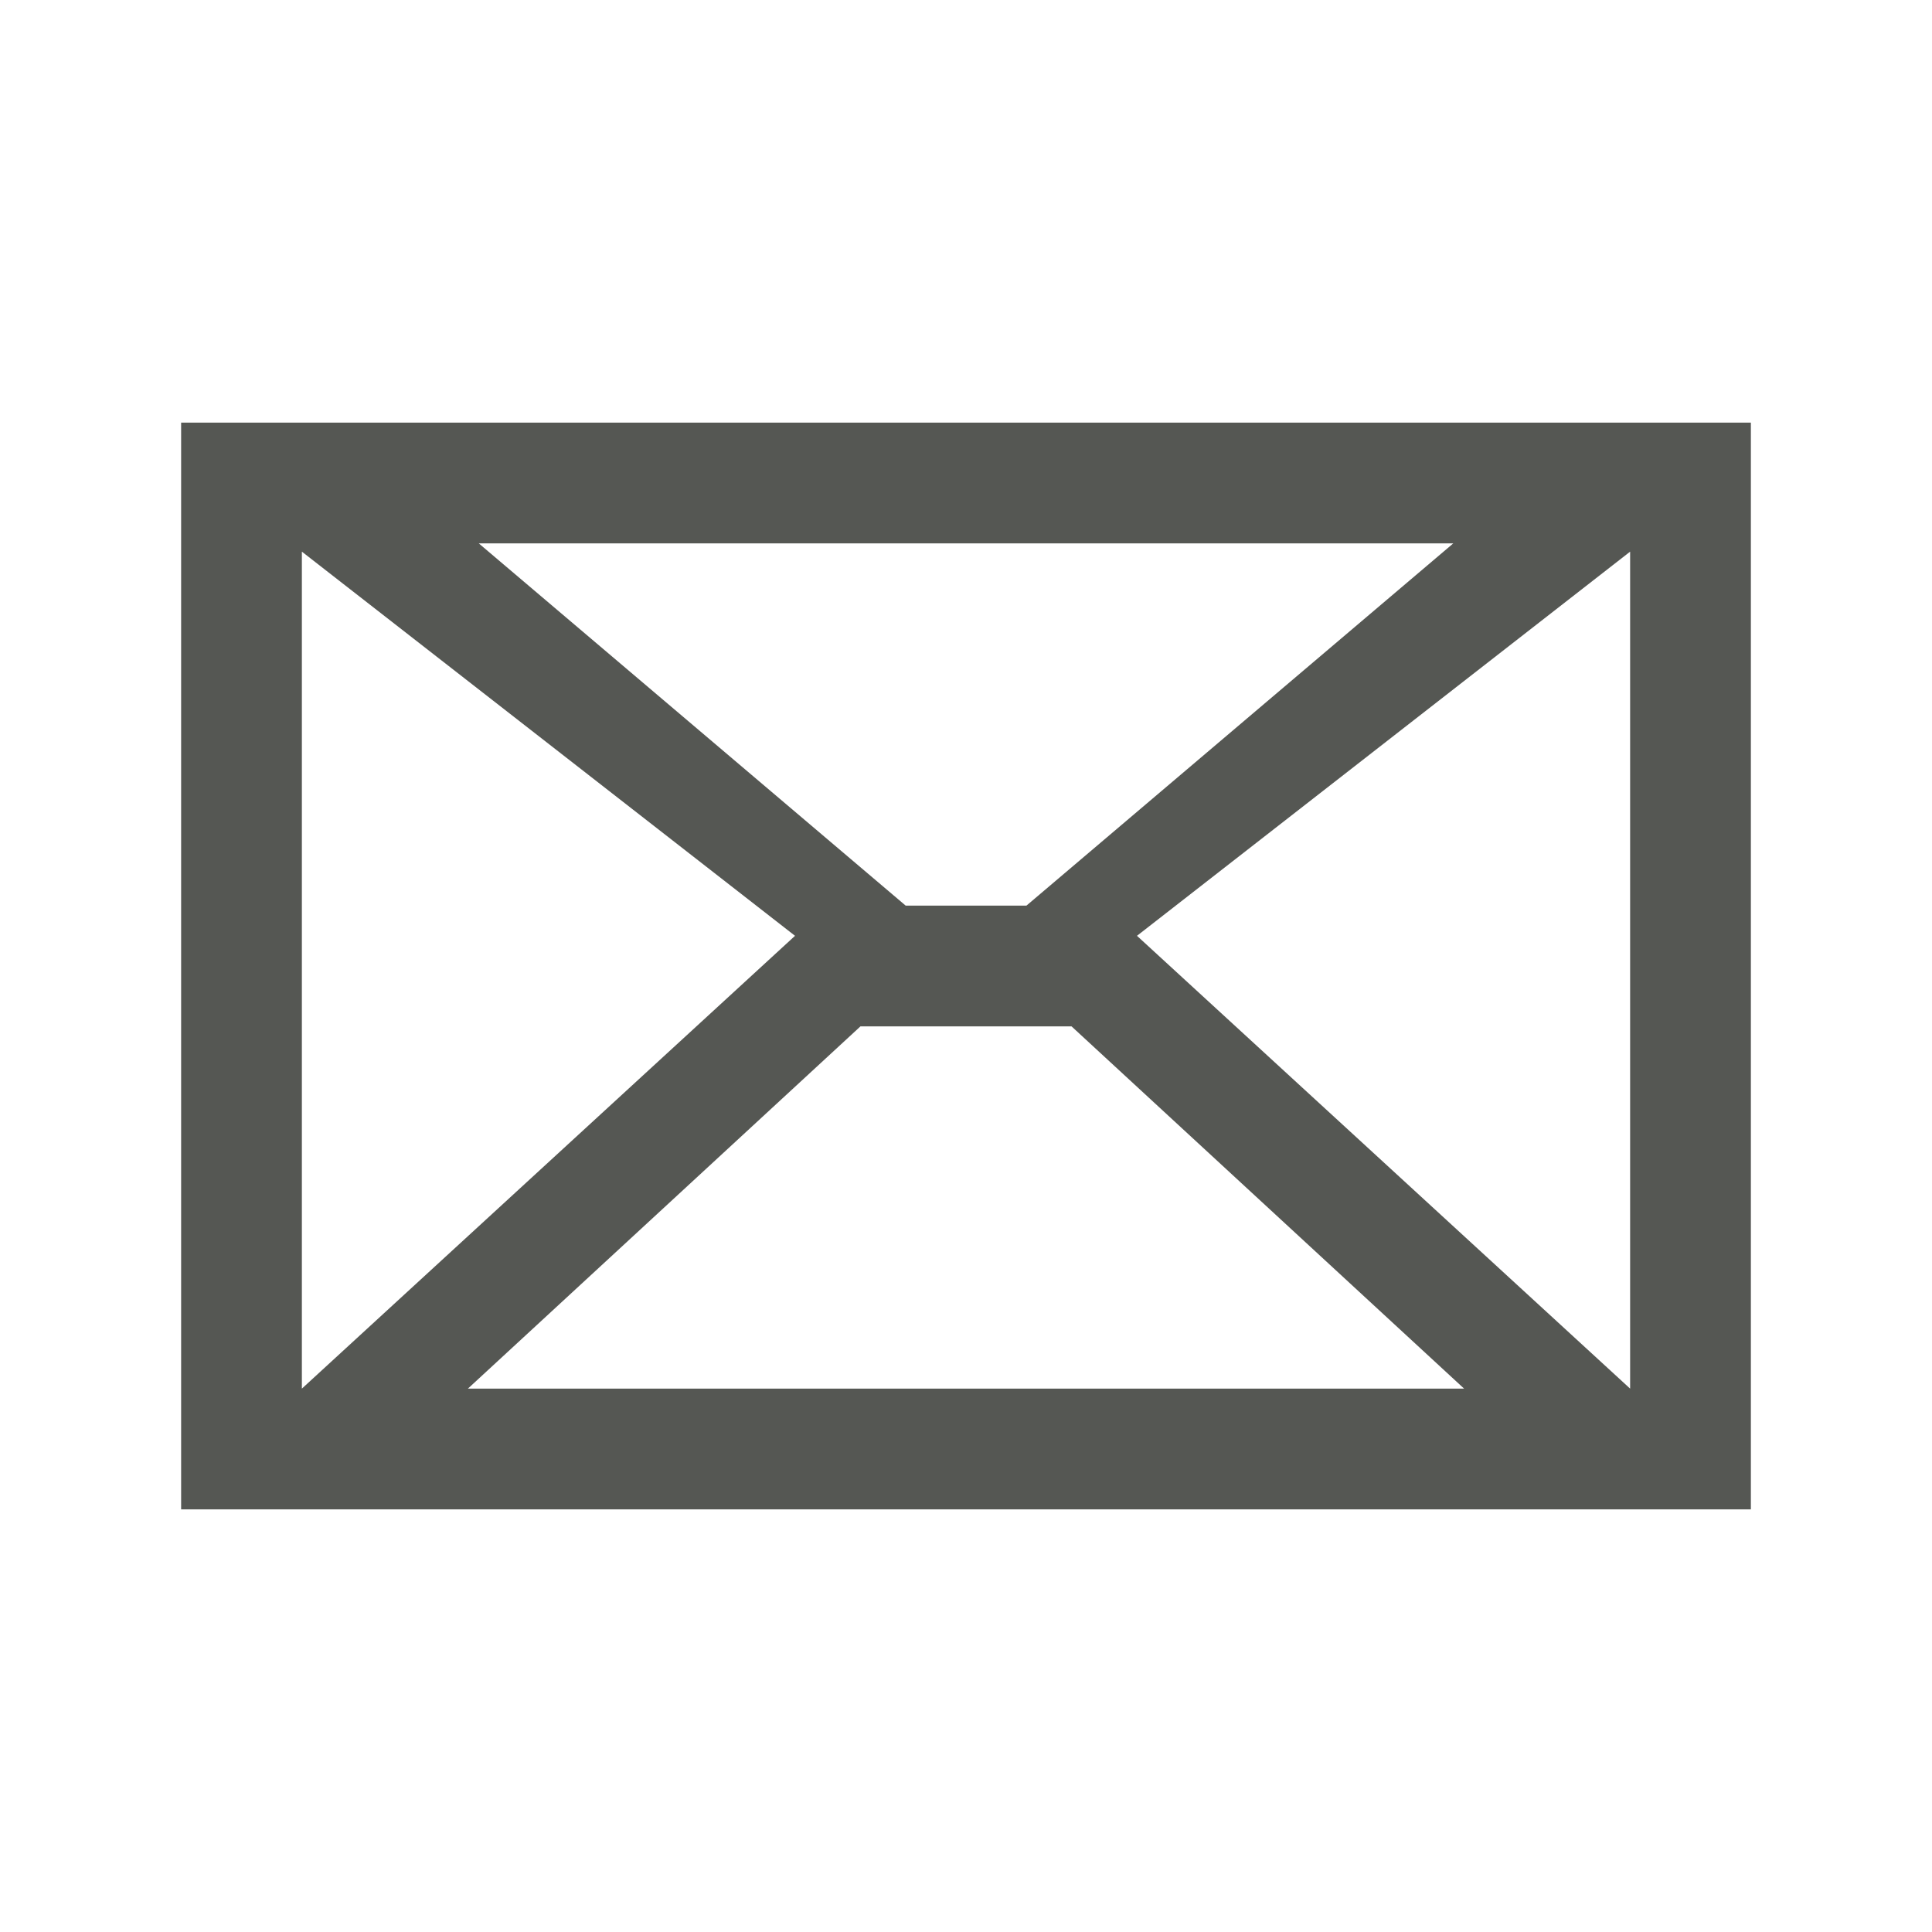 <svg height="32" viewBox="0 0 32 32" width="32" xmlns="http://www.w3.org/2000/svg"><path d="m3 7v.5 1.5 16h26v-16-1.5-.5zm4.93 2h16.141l-7.07 6h-1-1zm-2.93.137 8.168 6.363-8.168 7.5zm22 0v13.863l-8.168-7.5zm-12.748 7.863h3.496l6.502 6h-16.5z" fill="#555753"/></svg>
